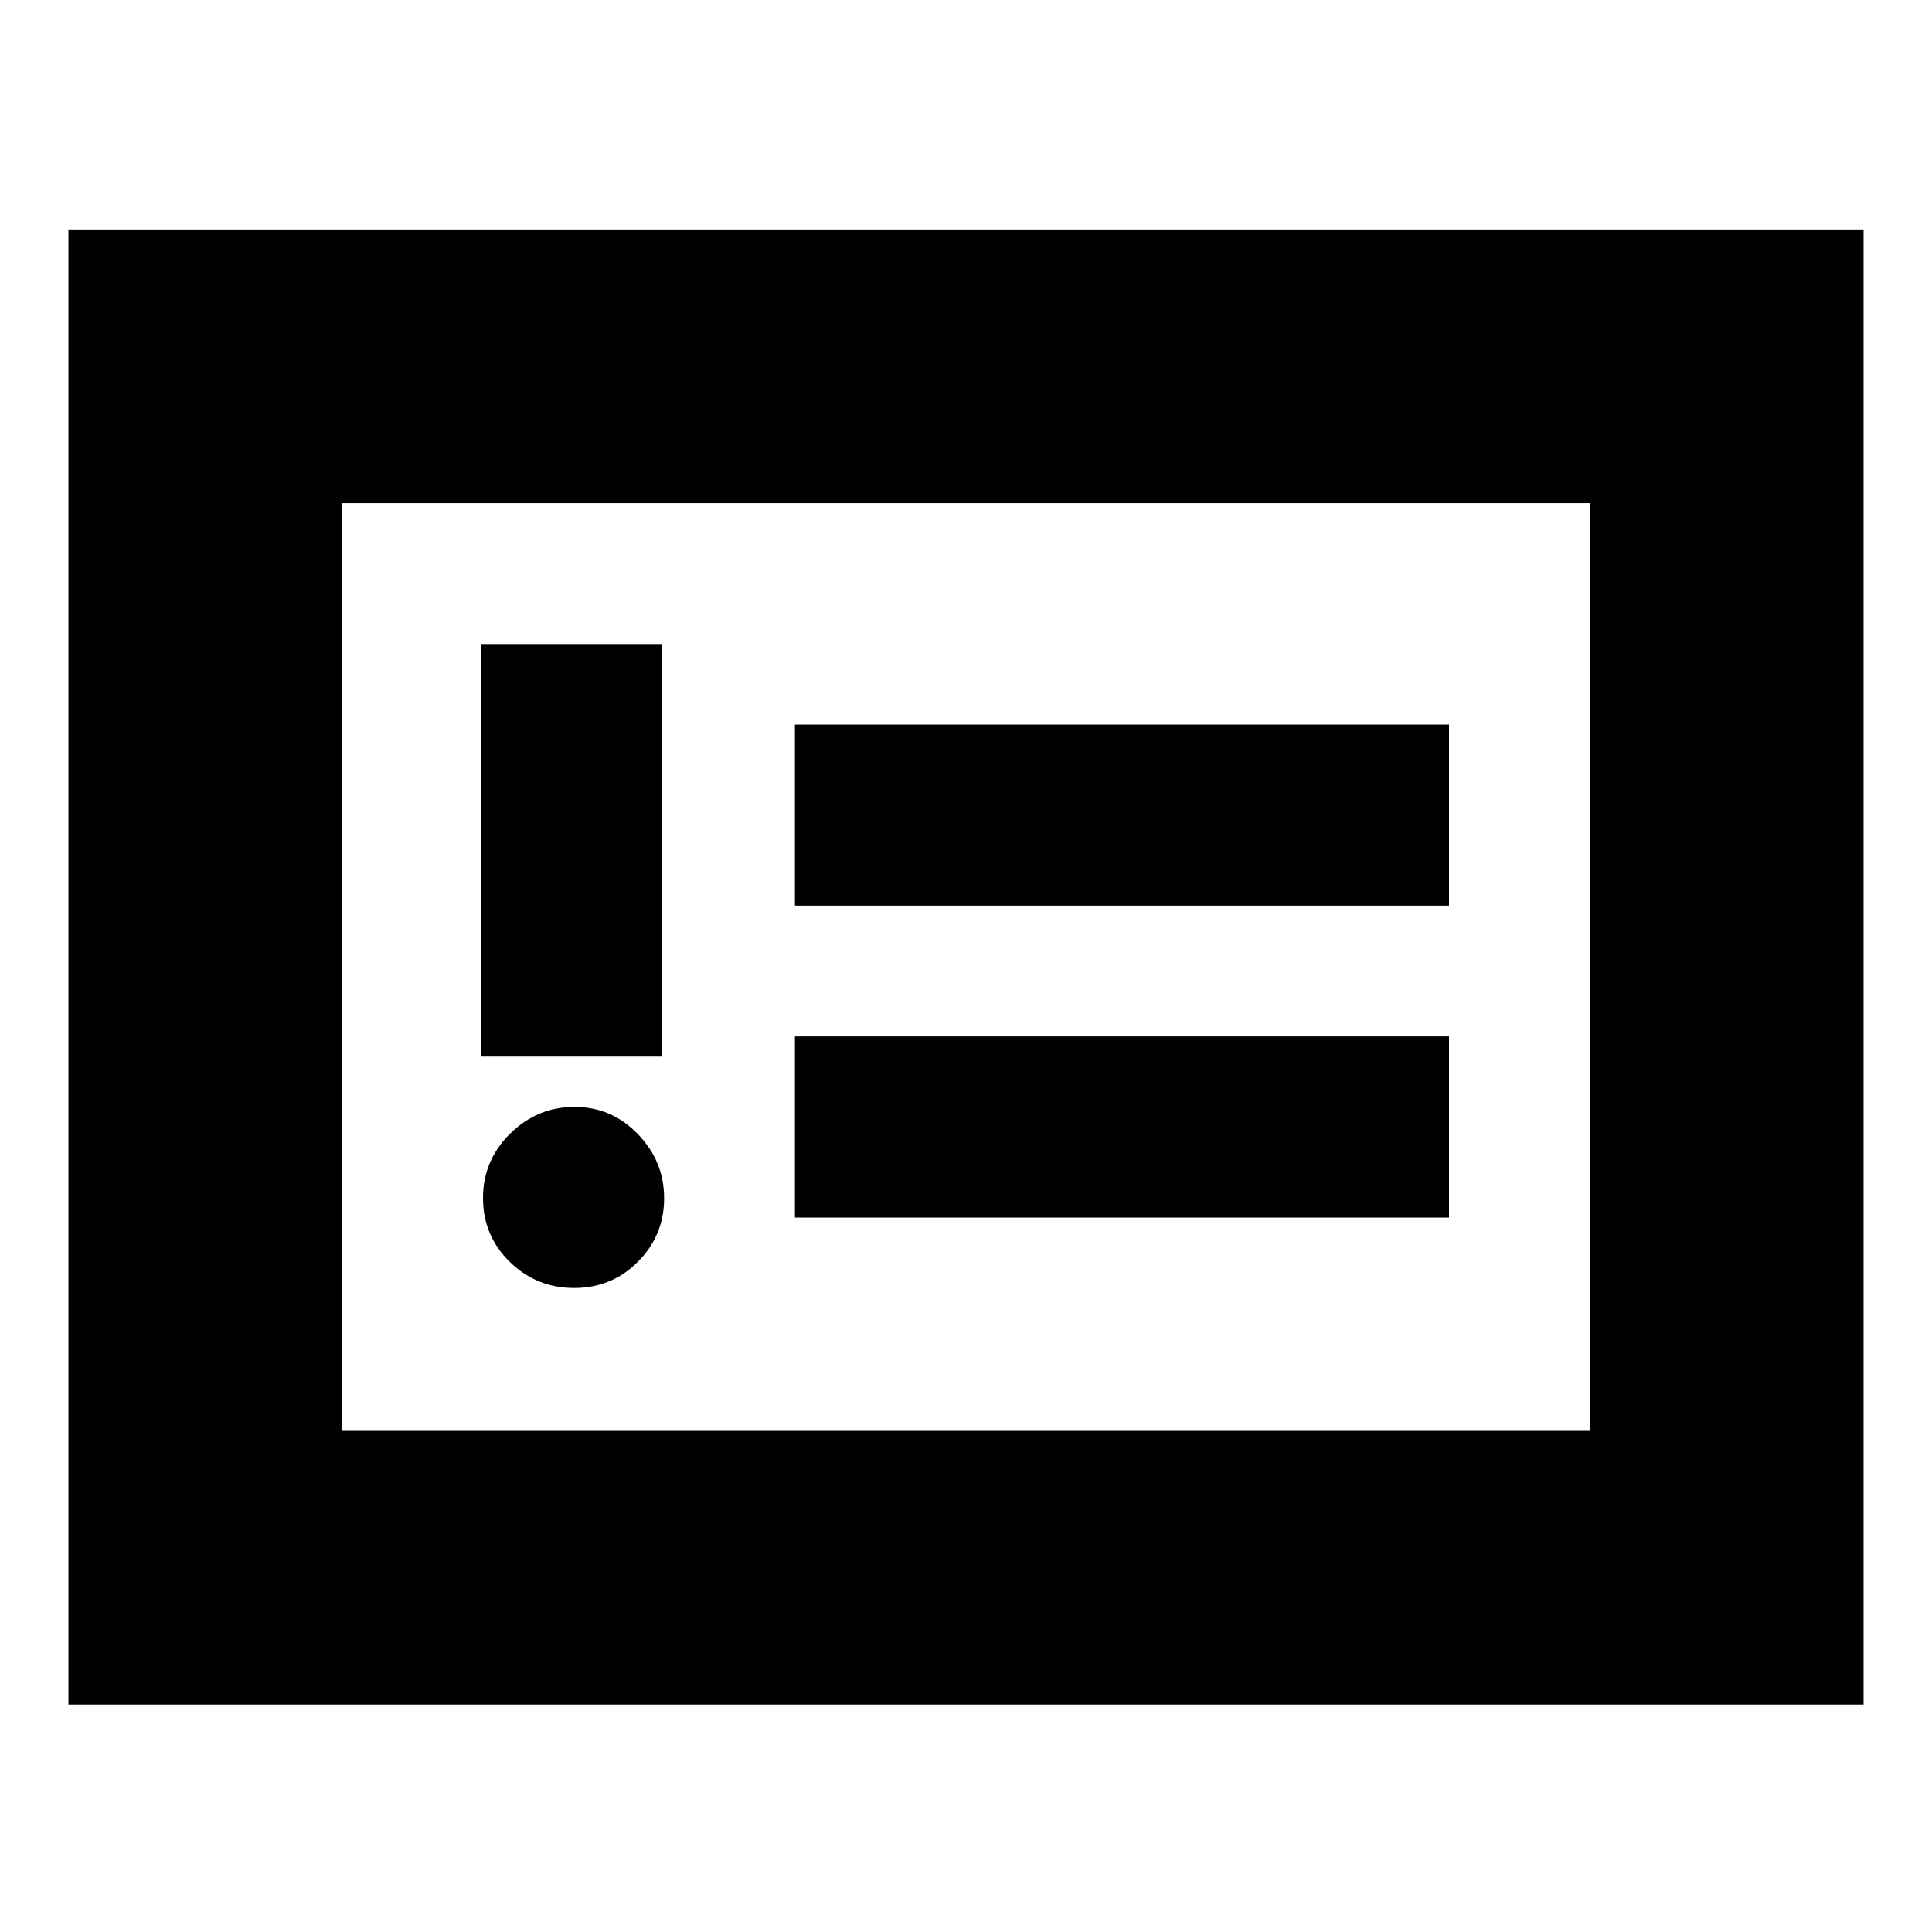 <svg xmlns="http://www.w3.org/2000/svg" height="24" viewBox="0 -960 960 960" width="24"><path d="M285.28-320Q304-320 317-333.08t13-31.5q0-18.42-13.08-31.92t-31.5-13.5q-18.42 0-31.92 13.28t-13.5 32Q240-346 253.28-333t32 13ZM239-435h90v-205h-90v205Zm156 80h325v-90H395v90Zm0-155h325v-90H395v90ZM34-113v-733h892v733H34Zm136-136h620v-461H170v461Zm0 0v-461 461Z"/></svg>